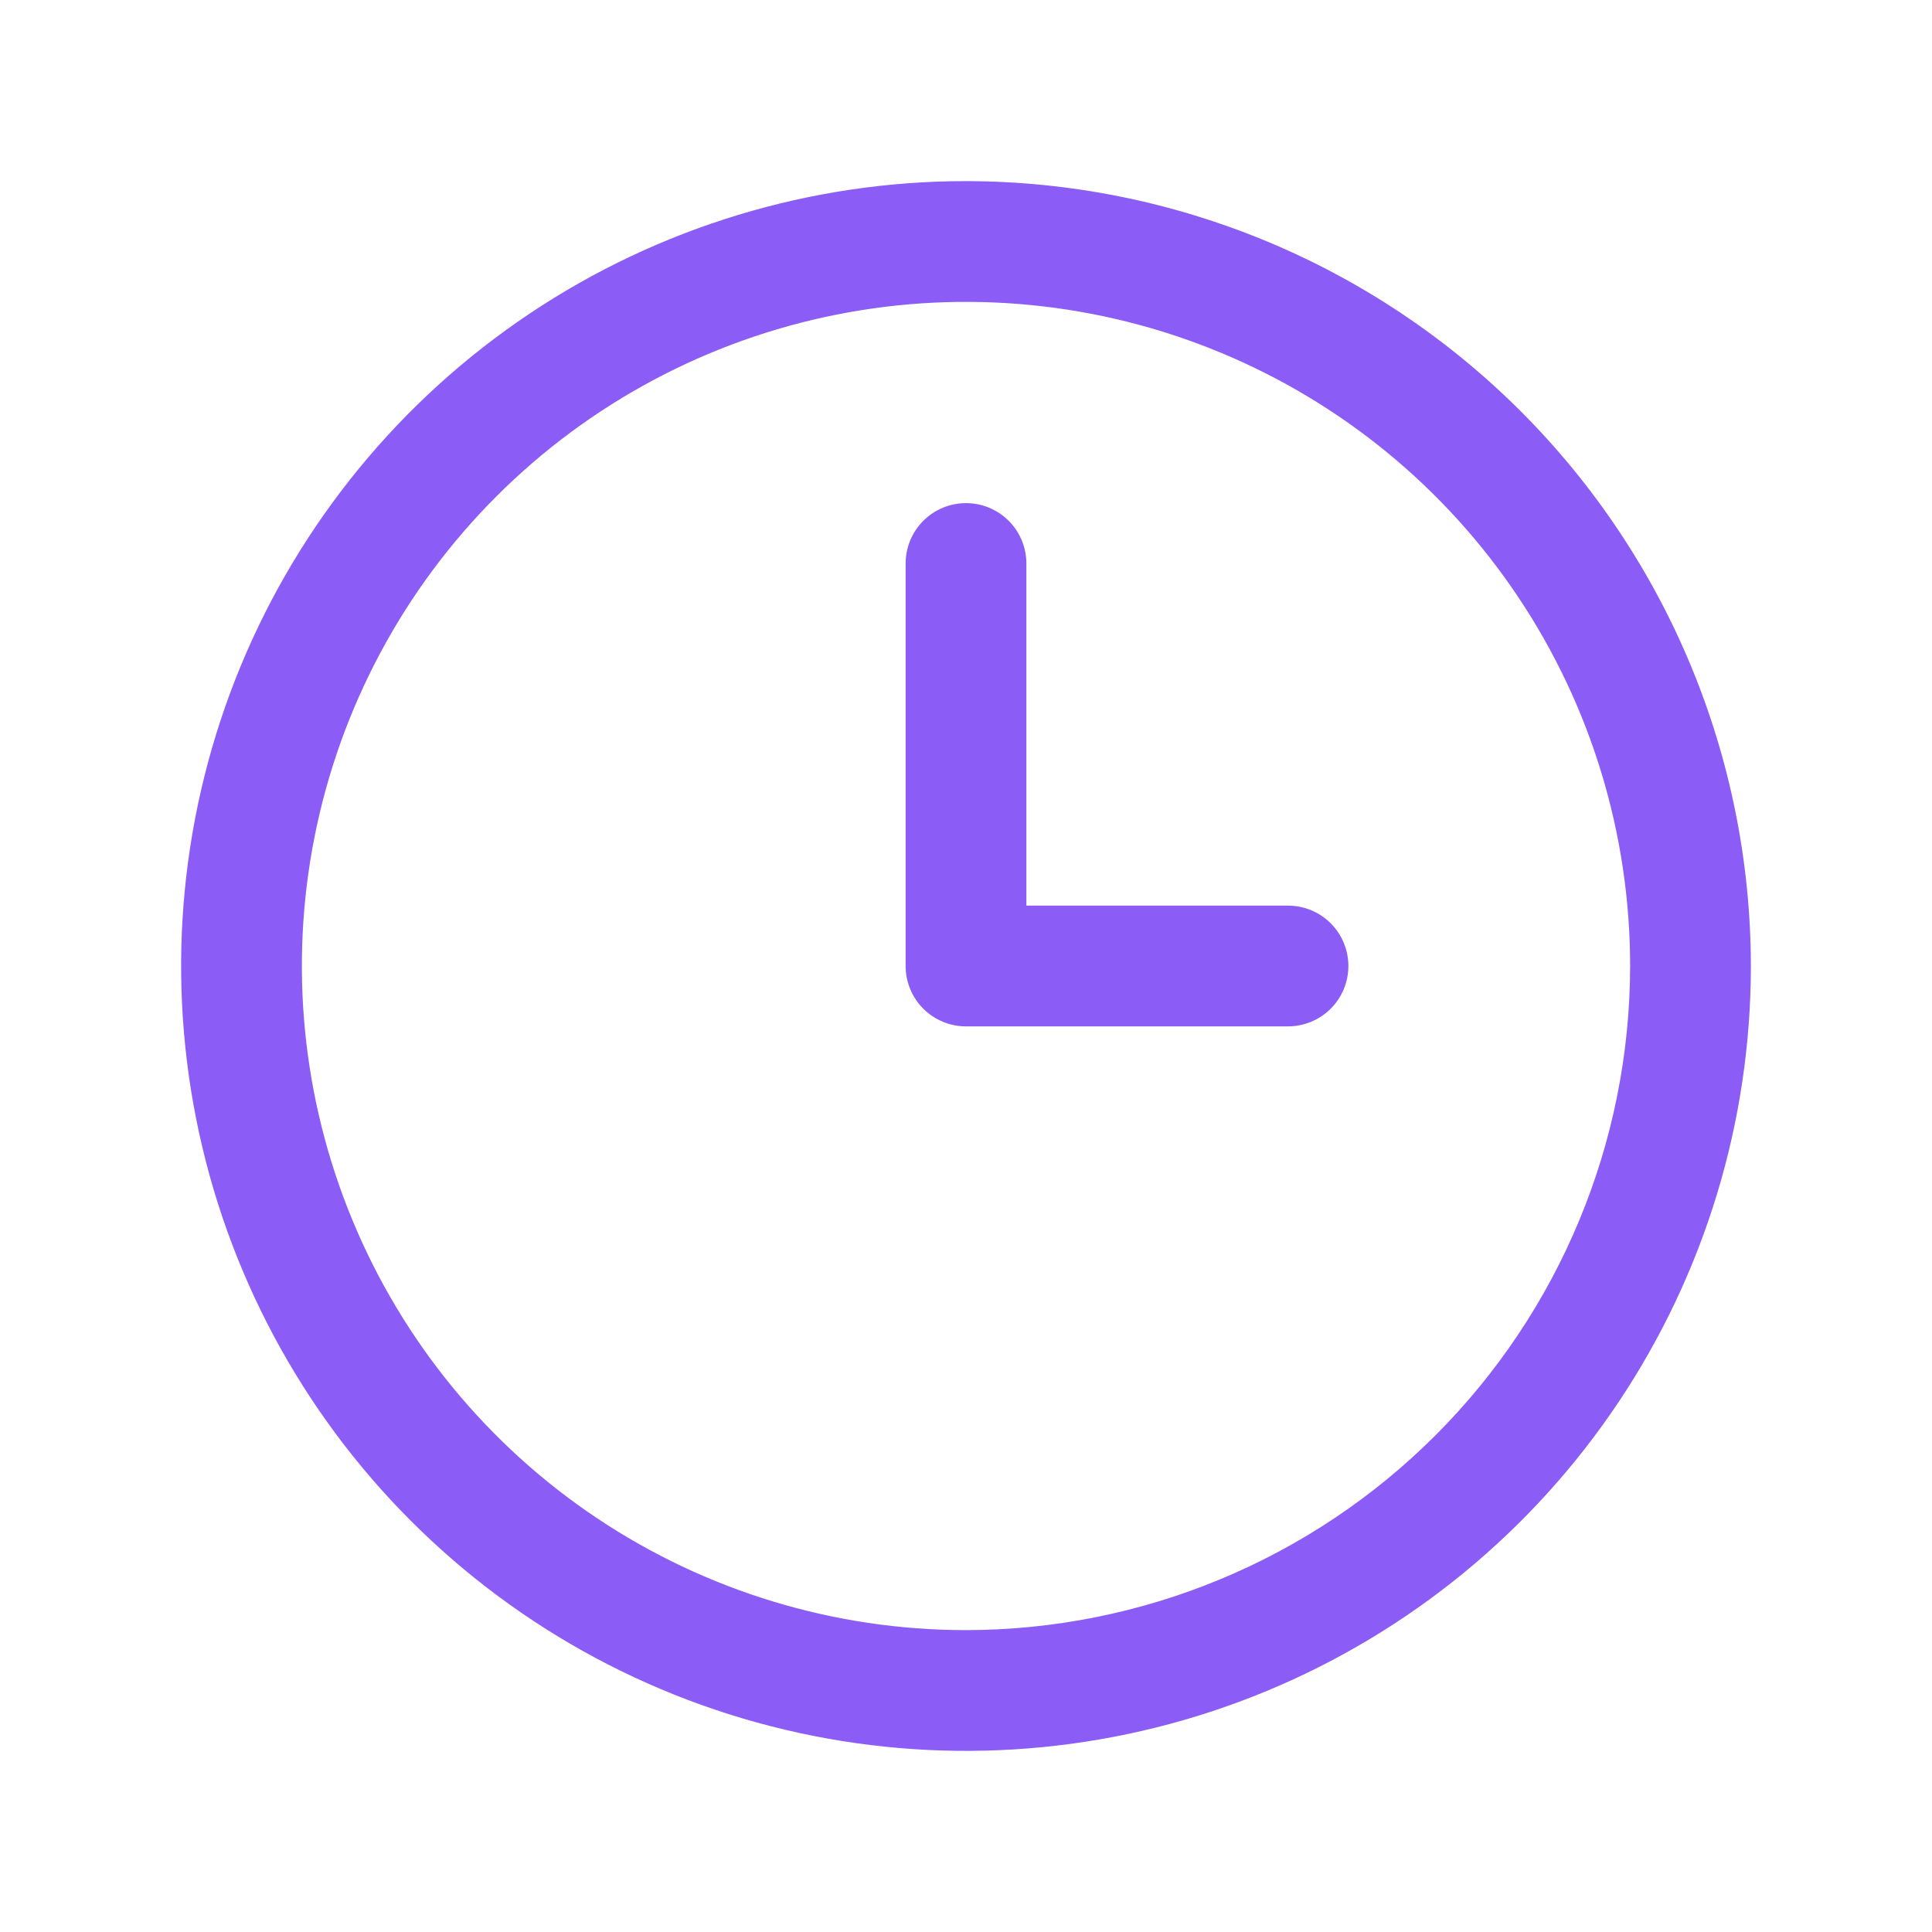 <svg width="100" height="100" viewBox="0 0 100 100" fill="none" xmlns="http://www.w3.org/2000/svg">
<path d="M50 9.375C41.965 9.375 34.111 11.758 27.43 16.221C20.749 20.686 15.542 27.03 12.467 34.453C9.393 41.877 8.588 50.045 10.156 57.925C11.723 65.806 15.592 73.045 21.274 78.726C26.955 84.408 34.194 88.277 42.075 89.844C49.955 91.412 58.123 90.607 65.546 87.533C72.97 84.458 79.314 79.251 83.778 72.57C88.242 65.889 90.625 58.035 90.625 50C90.613 39.229 86.329 28.903 78.713 21.287C71.097 13.671 60.771 9.387 50 9.375ZM50 84.375C43.201 84.375 36.555 82.359 30.902 78.582C25.249 74.805 20.843 69.436 18.242 63.155C15.64 56.873 14.959 49.962 16.285 43.294C17.612 36.626 20.886 30.501 25.693 25.693C30.501 20.886 36.626 17.612 43.294 16.285C49.962 14.959 56.873 15.64 63.155 18.242C69.436 20.843 74.805 25.249 78.582 30.902C82.359 36.555 84.375 43.201 84.375 50C84.365 59.114 80.74 67.851 74.296 74.296C67.851 80.74 59.114 84.365 50 84.375ZM69.792 50C69.792 50.829 69.463 51.624 68.877 52.21C68.291 52.796 67.496 53.125 66.667 53.125H50C49.171 53.125 48.376 52.796 47.79 52.21C47.204 51.624 46.875 50.829 46.875 50V29.167C46.875 28.338 47.204 27.543 47.79 26.957C48.376 26.371 49.171 26.042 50 26.042C50.829 26.042 51.624 26.371 52.21 26.957C52.796 27.543 53.125 28.338 53.125 29.167V46.875H66.667C67.496 46.875 68.291 47.204 68.877 47.79C69.463 48.376 69.792 49.171 69.792 50Z" fill="#8B5CF6"/>
</svg>
